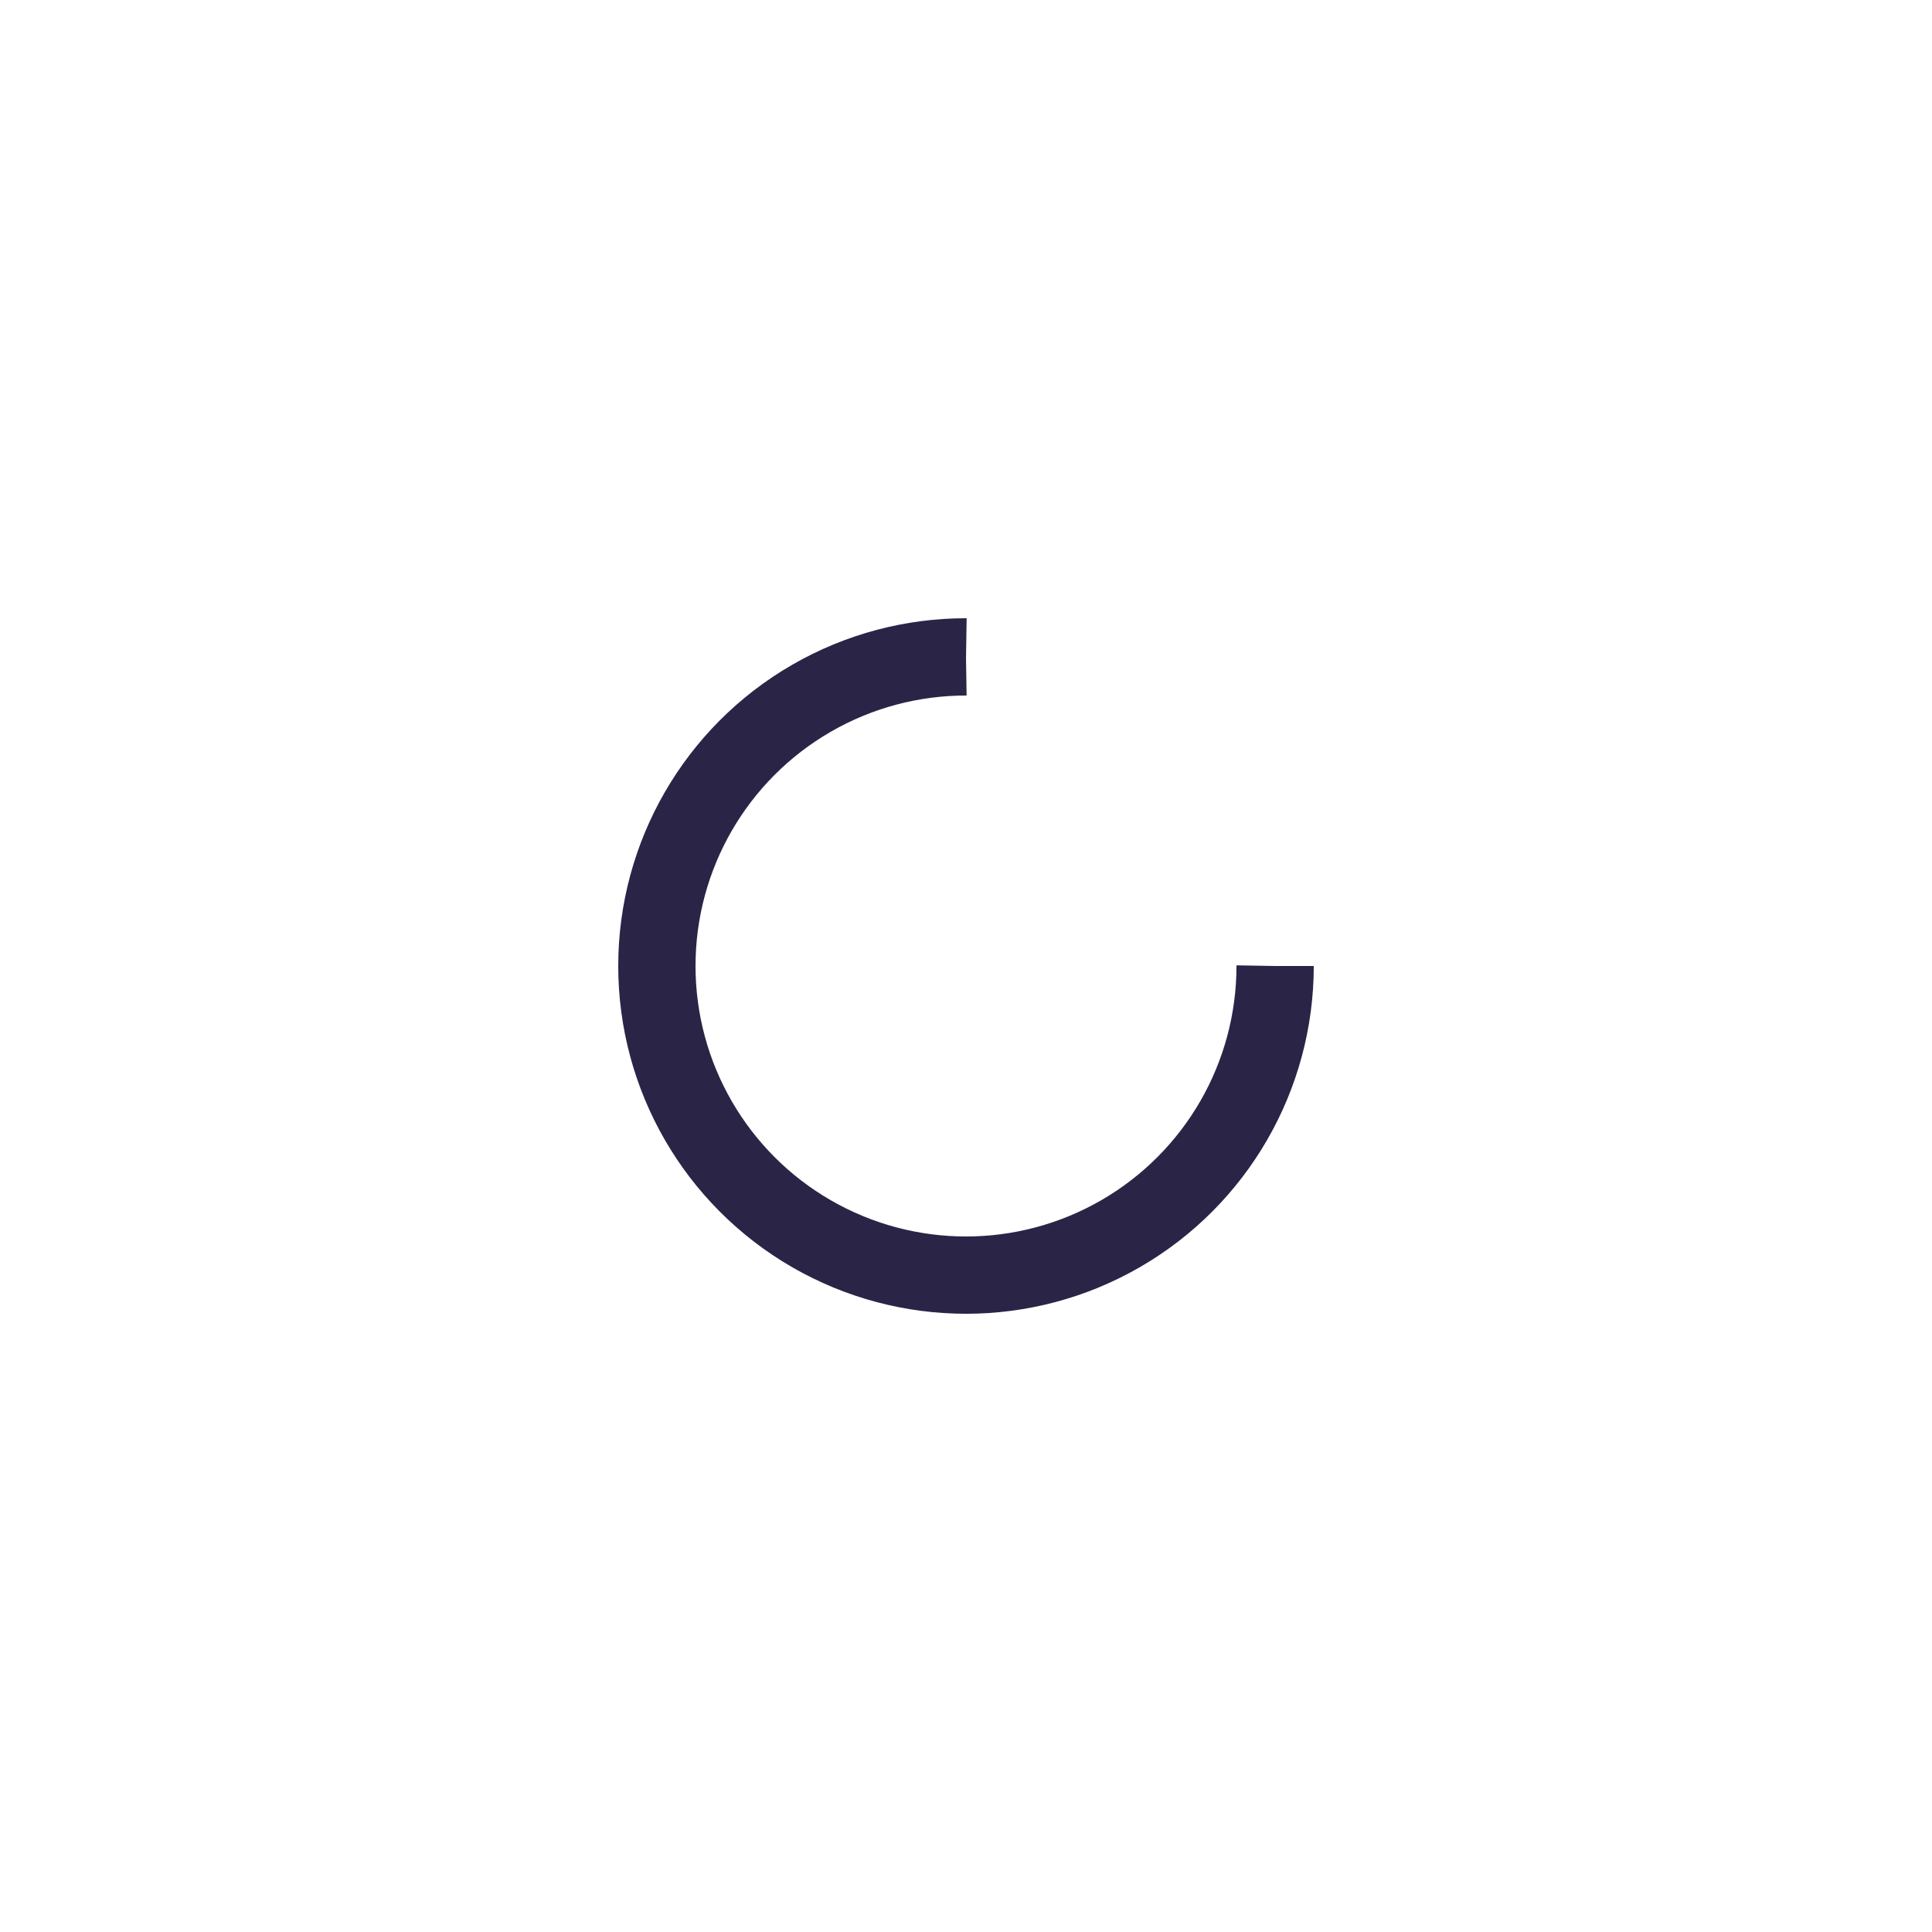<?xml version="1.0" encoding="utf-8"?>
<svg xmlns="http://www.w3.org/2000/svg" xmlns:xlink="http://www.w3.org/1999/xlink" style="margin: auto; background: rgb(241, 242, 243); display: block; shape-rendering: auto;" width="210px" height="210px" viewBox="0 0 100 100" preserveAspectRatio="xMidYMid">
<circle cx="50" cy="50" fill="none" stroke="#2a2447" stroke-width="4" r="16" stroke-dasharray="75.398 27.133">
  <animateTransform attributeName="transform" type="rotate" repeatCount="indefinite" dur="1.149s" values="0 50 50;360 50 50" keyTimes="0;1"></animateTransform>
</circle>
</svg>